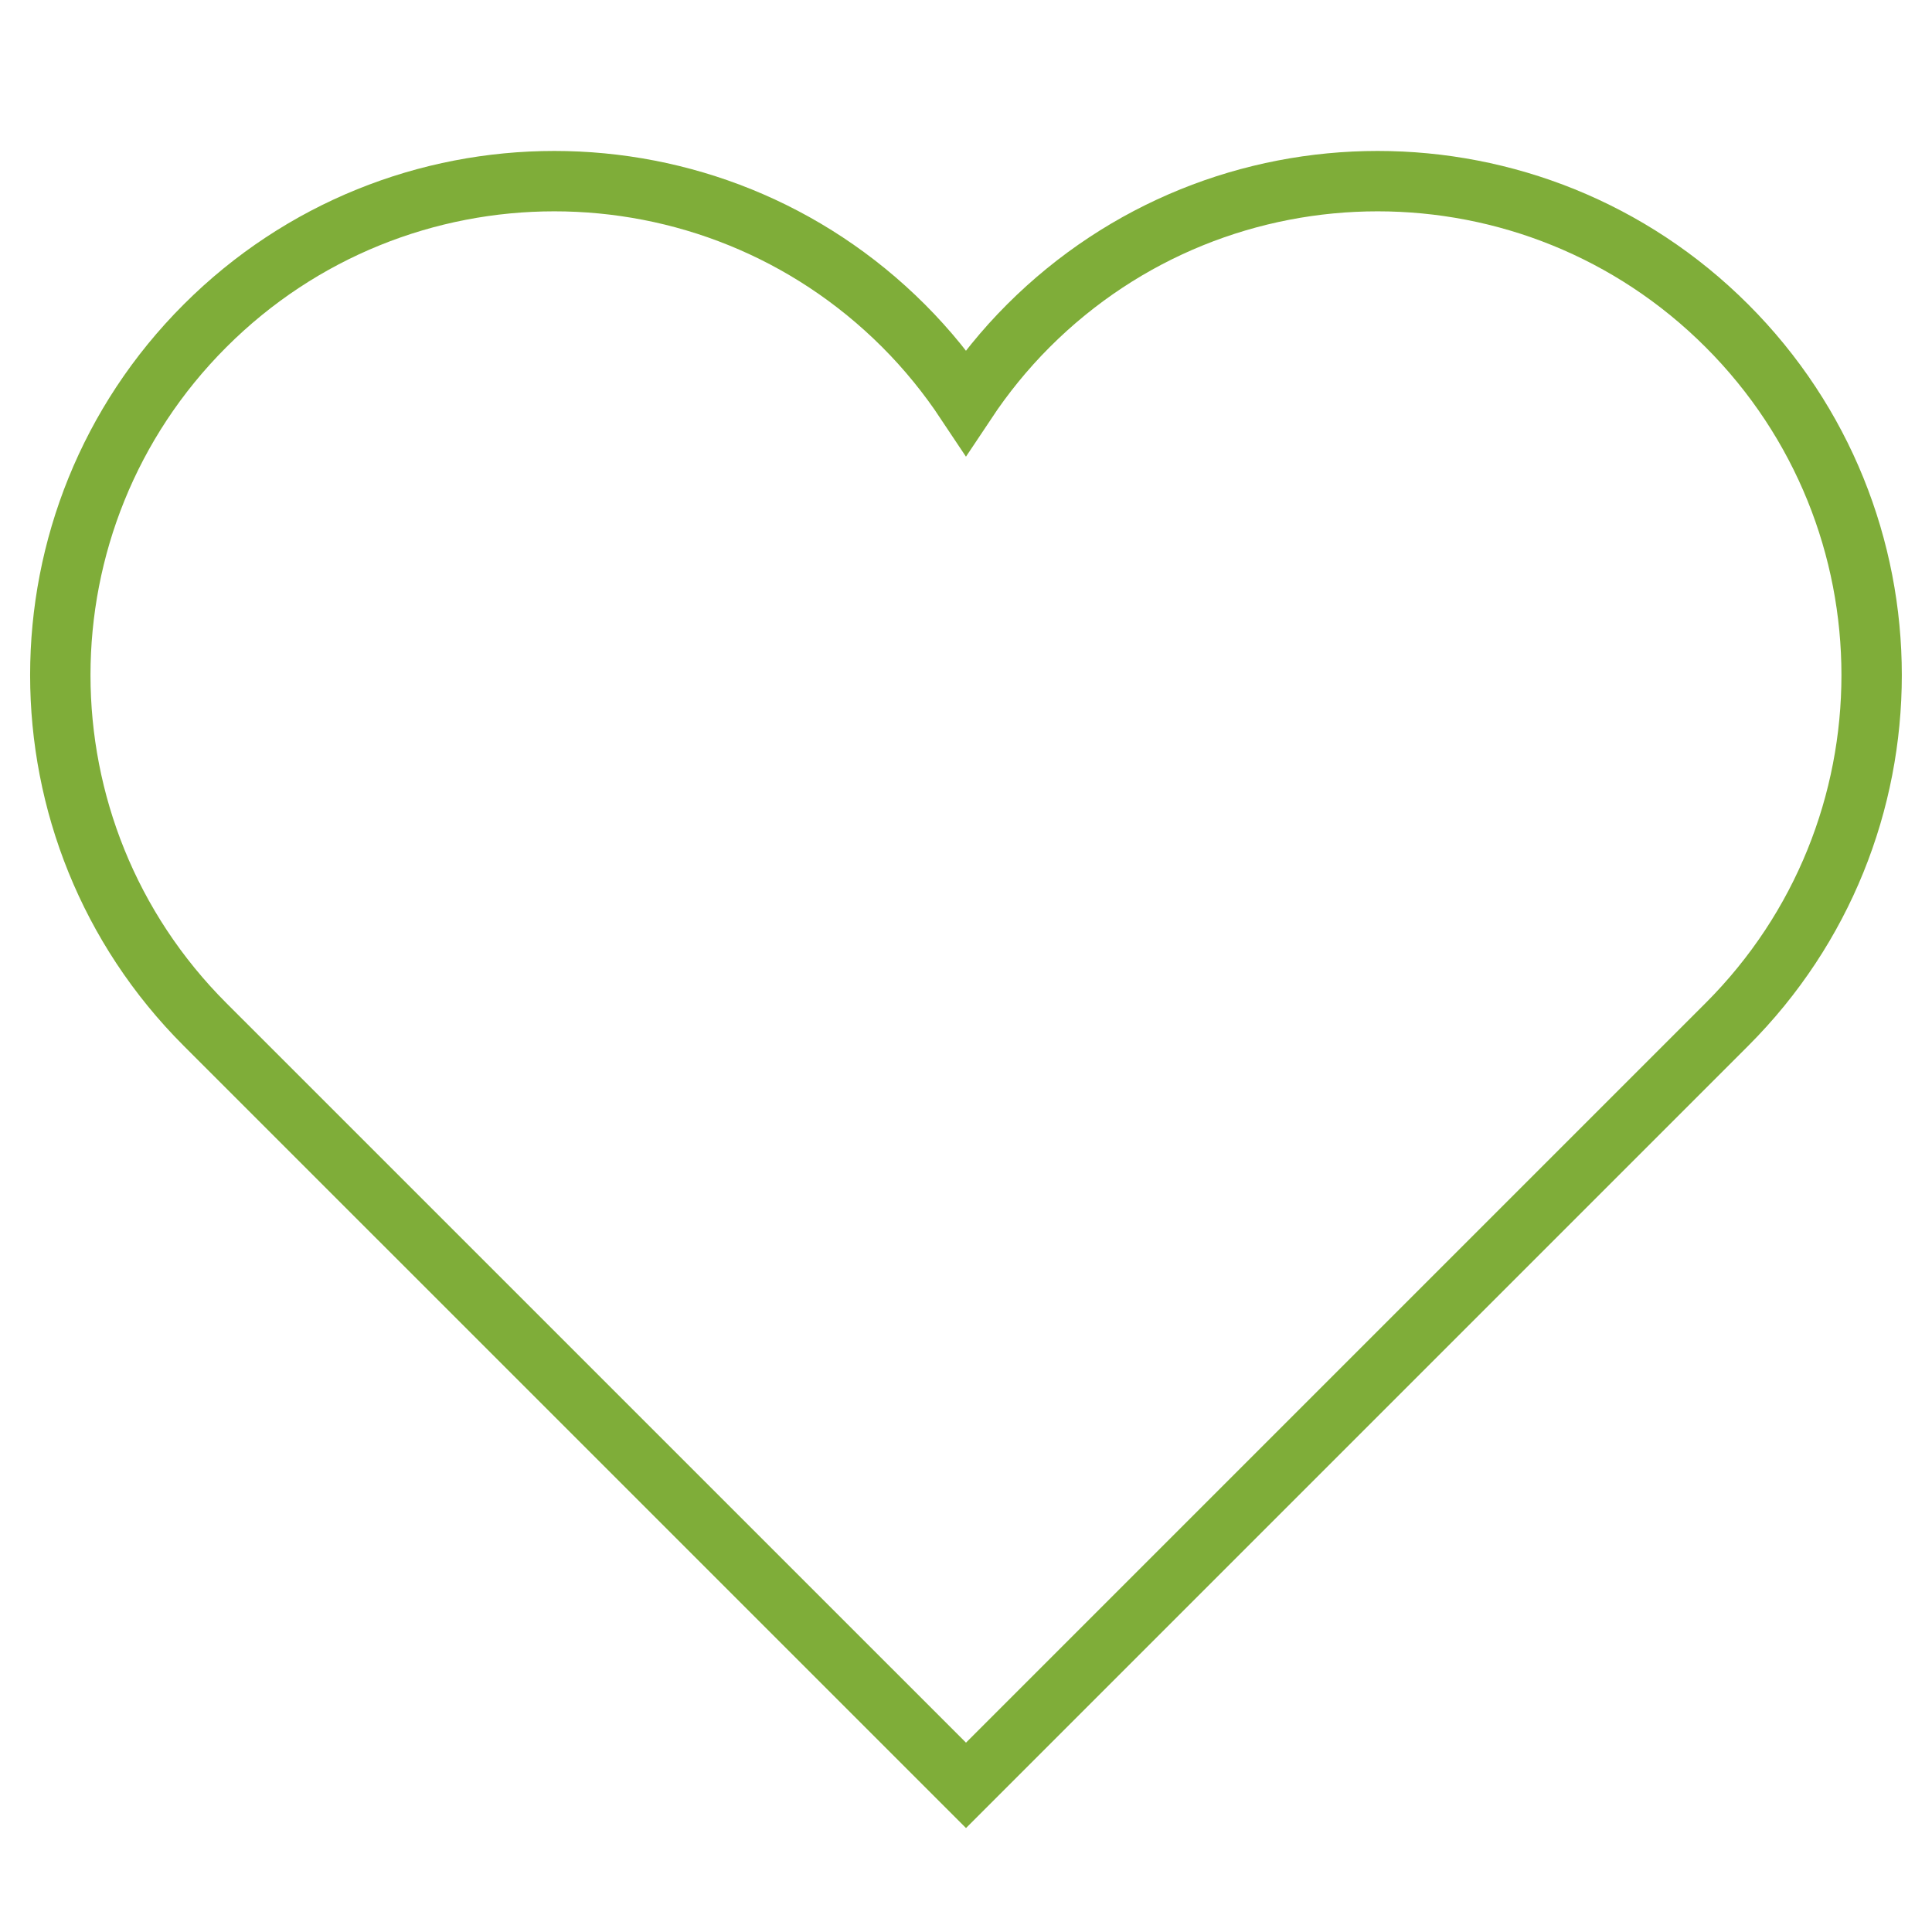 <svg xmlns="http://www.w3.org/2000/svg" height="64" width="64" viewBox="0 0 64 64"><title>favorite 2</title><g stroke-width="2" fill="#7fad39" class="nc-icon-wrapper"><path fill="none" stroke="#7fad39" stroke-linecap="square" stroke-miterlimit="10" d="M57.207,10.793 c-6.39-6.39-16.751-6.39-23.142,0c-0.787,0.787-1.472,1.636-2.066,2.529c-0.593-0.892-1.279-1.742-2.066-2.529 c-6.39-6.39-16.751-6.39-23.142,0c-6.391,6.39-6.391,16.751,0,23.142L32,59.142l25.207-25.207 C63.598,27.544,63.598,17.183,57.207,10.793z" stroke-linejoin="miter"></path></g></svg>